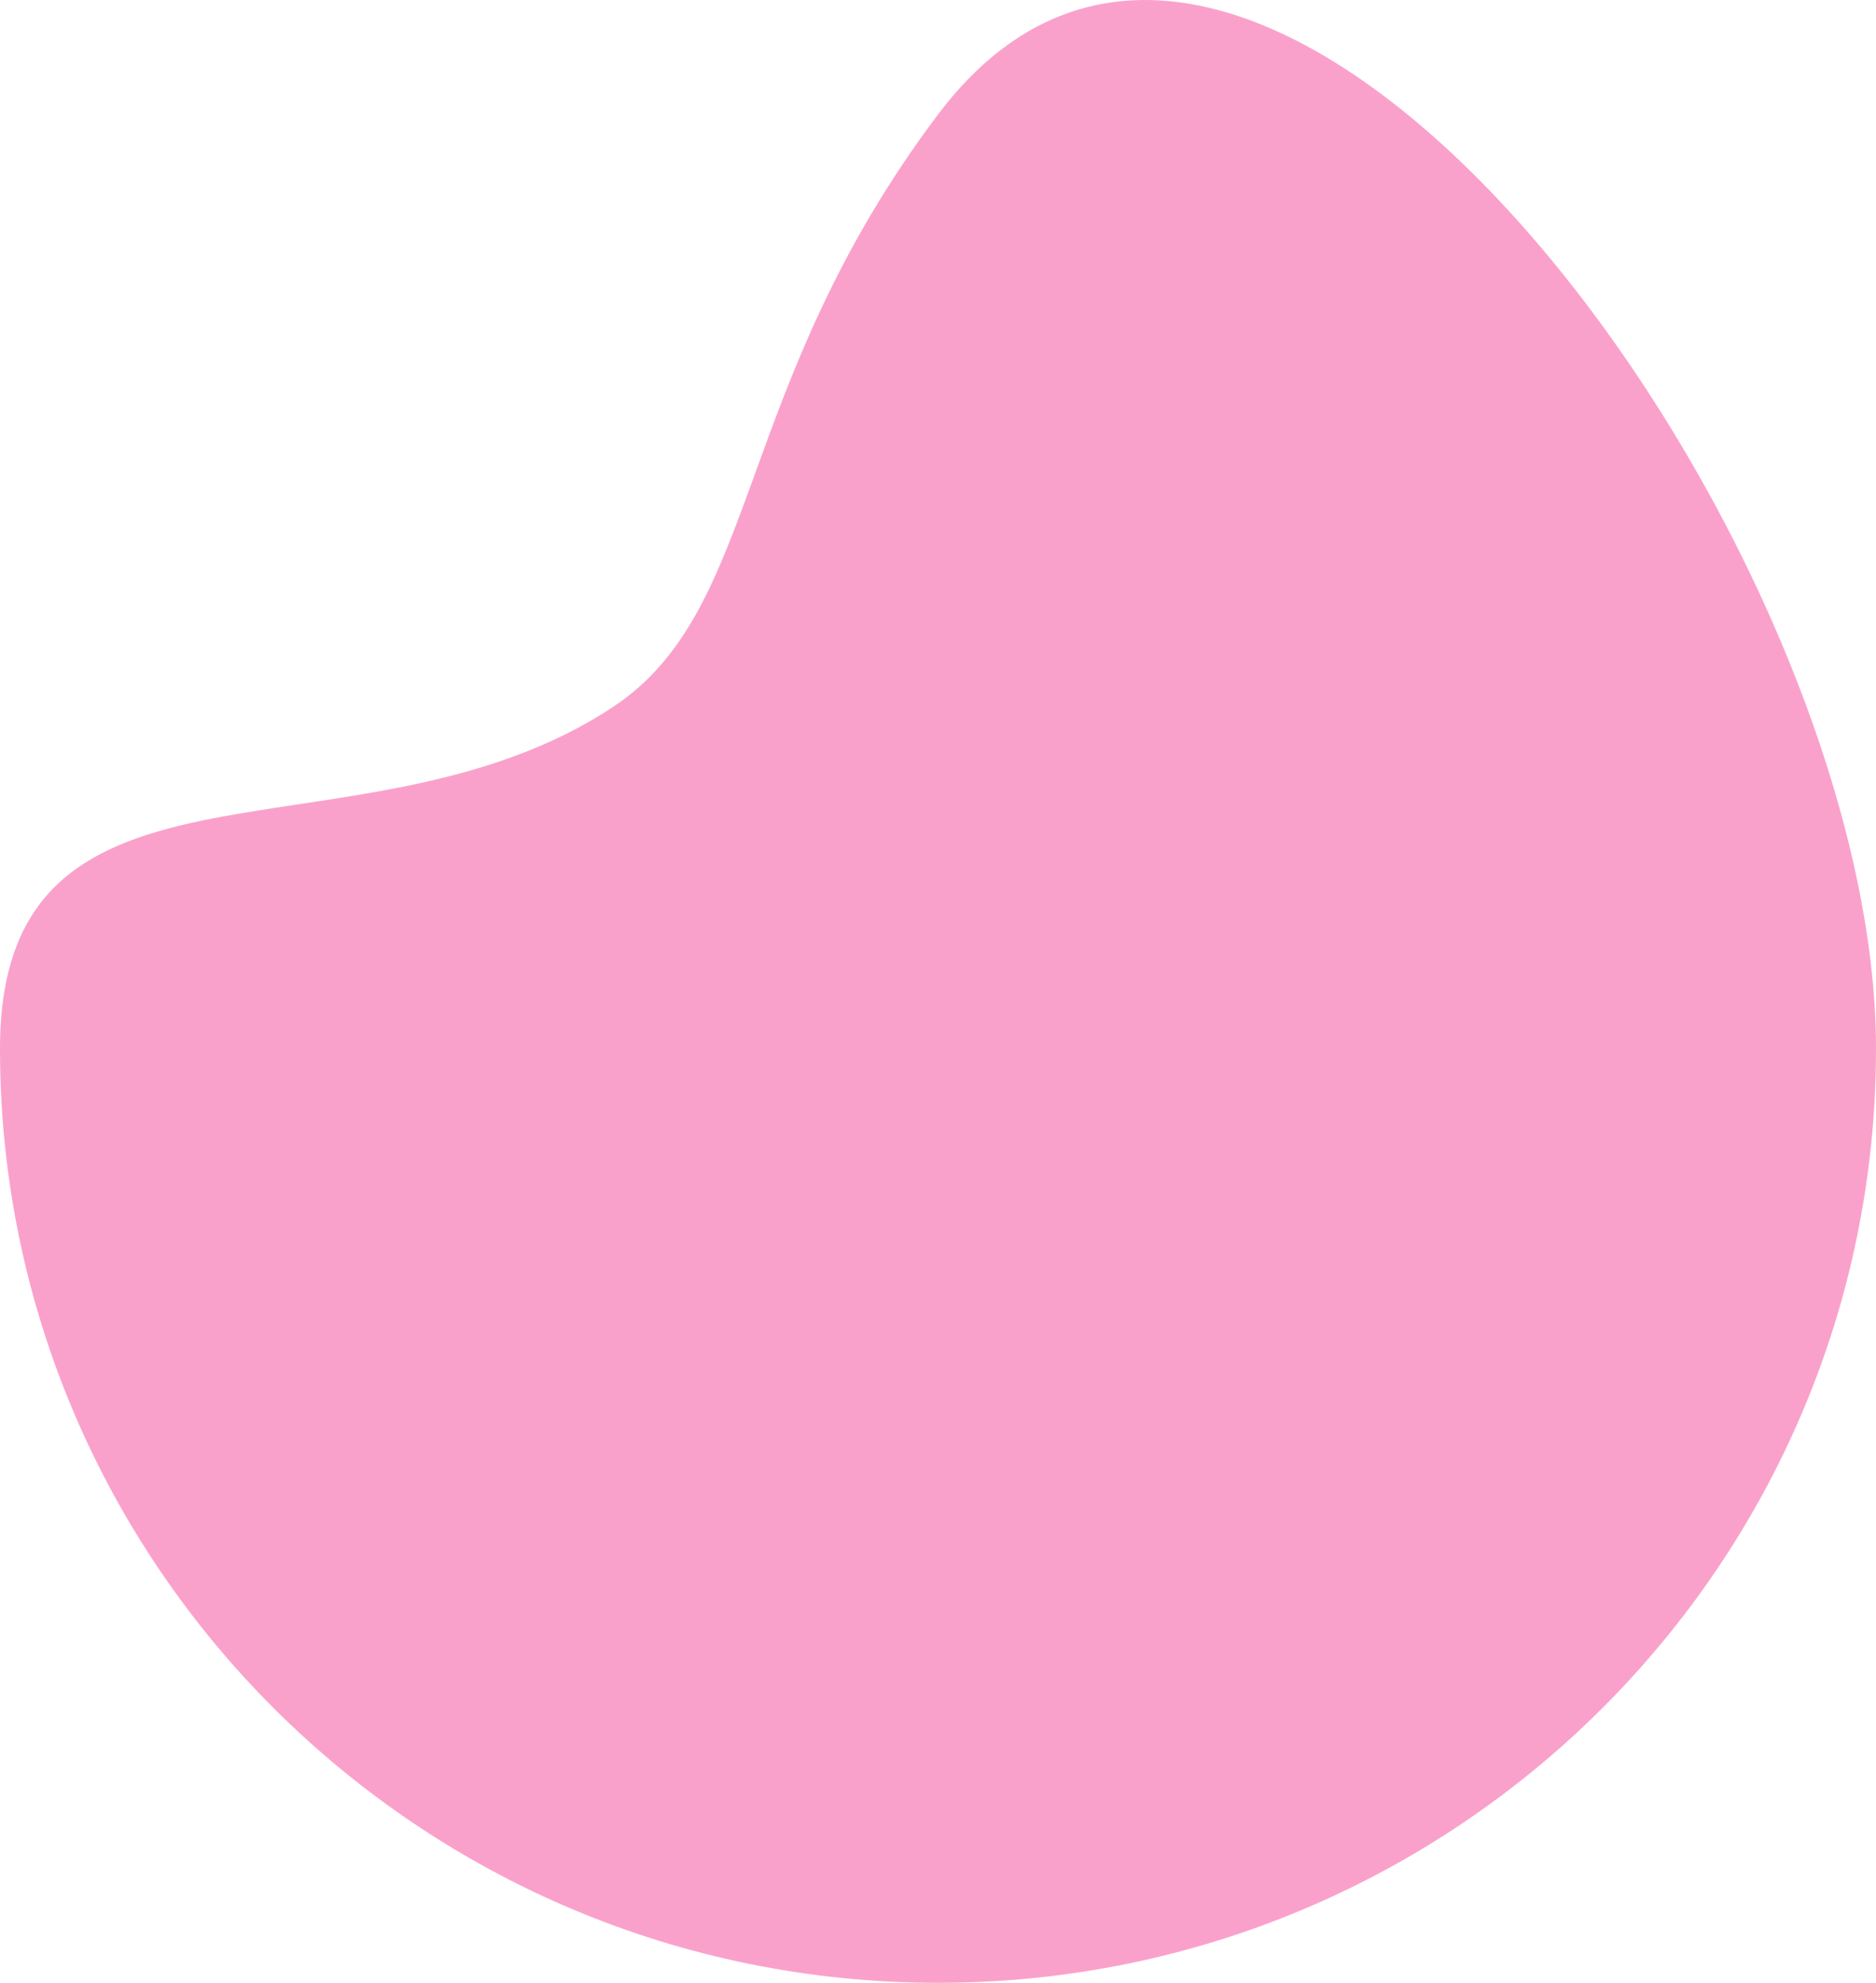 <svg xmlns="http://www.w3.org/2000/svg" width="194" height="205" viewBox="0 0 194 205">
  <path id="Oval_Copy_4" data-name="Oval Copy 4" d="M194,108.419c0-53.34-64.18-140.151-97-96.581C75.707,40.106,78.76,62.93,63.4,73.085,37.246,90.384,0,74.809,0,108.419,0,161.759,43.428,205,97,205S194,161.759,194,108.419Z" transform="translate(0 0)" fill="#faa1cb"/>
</svg>
